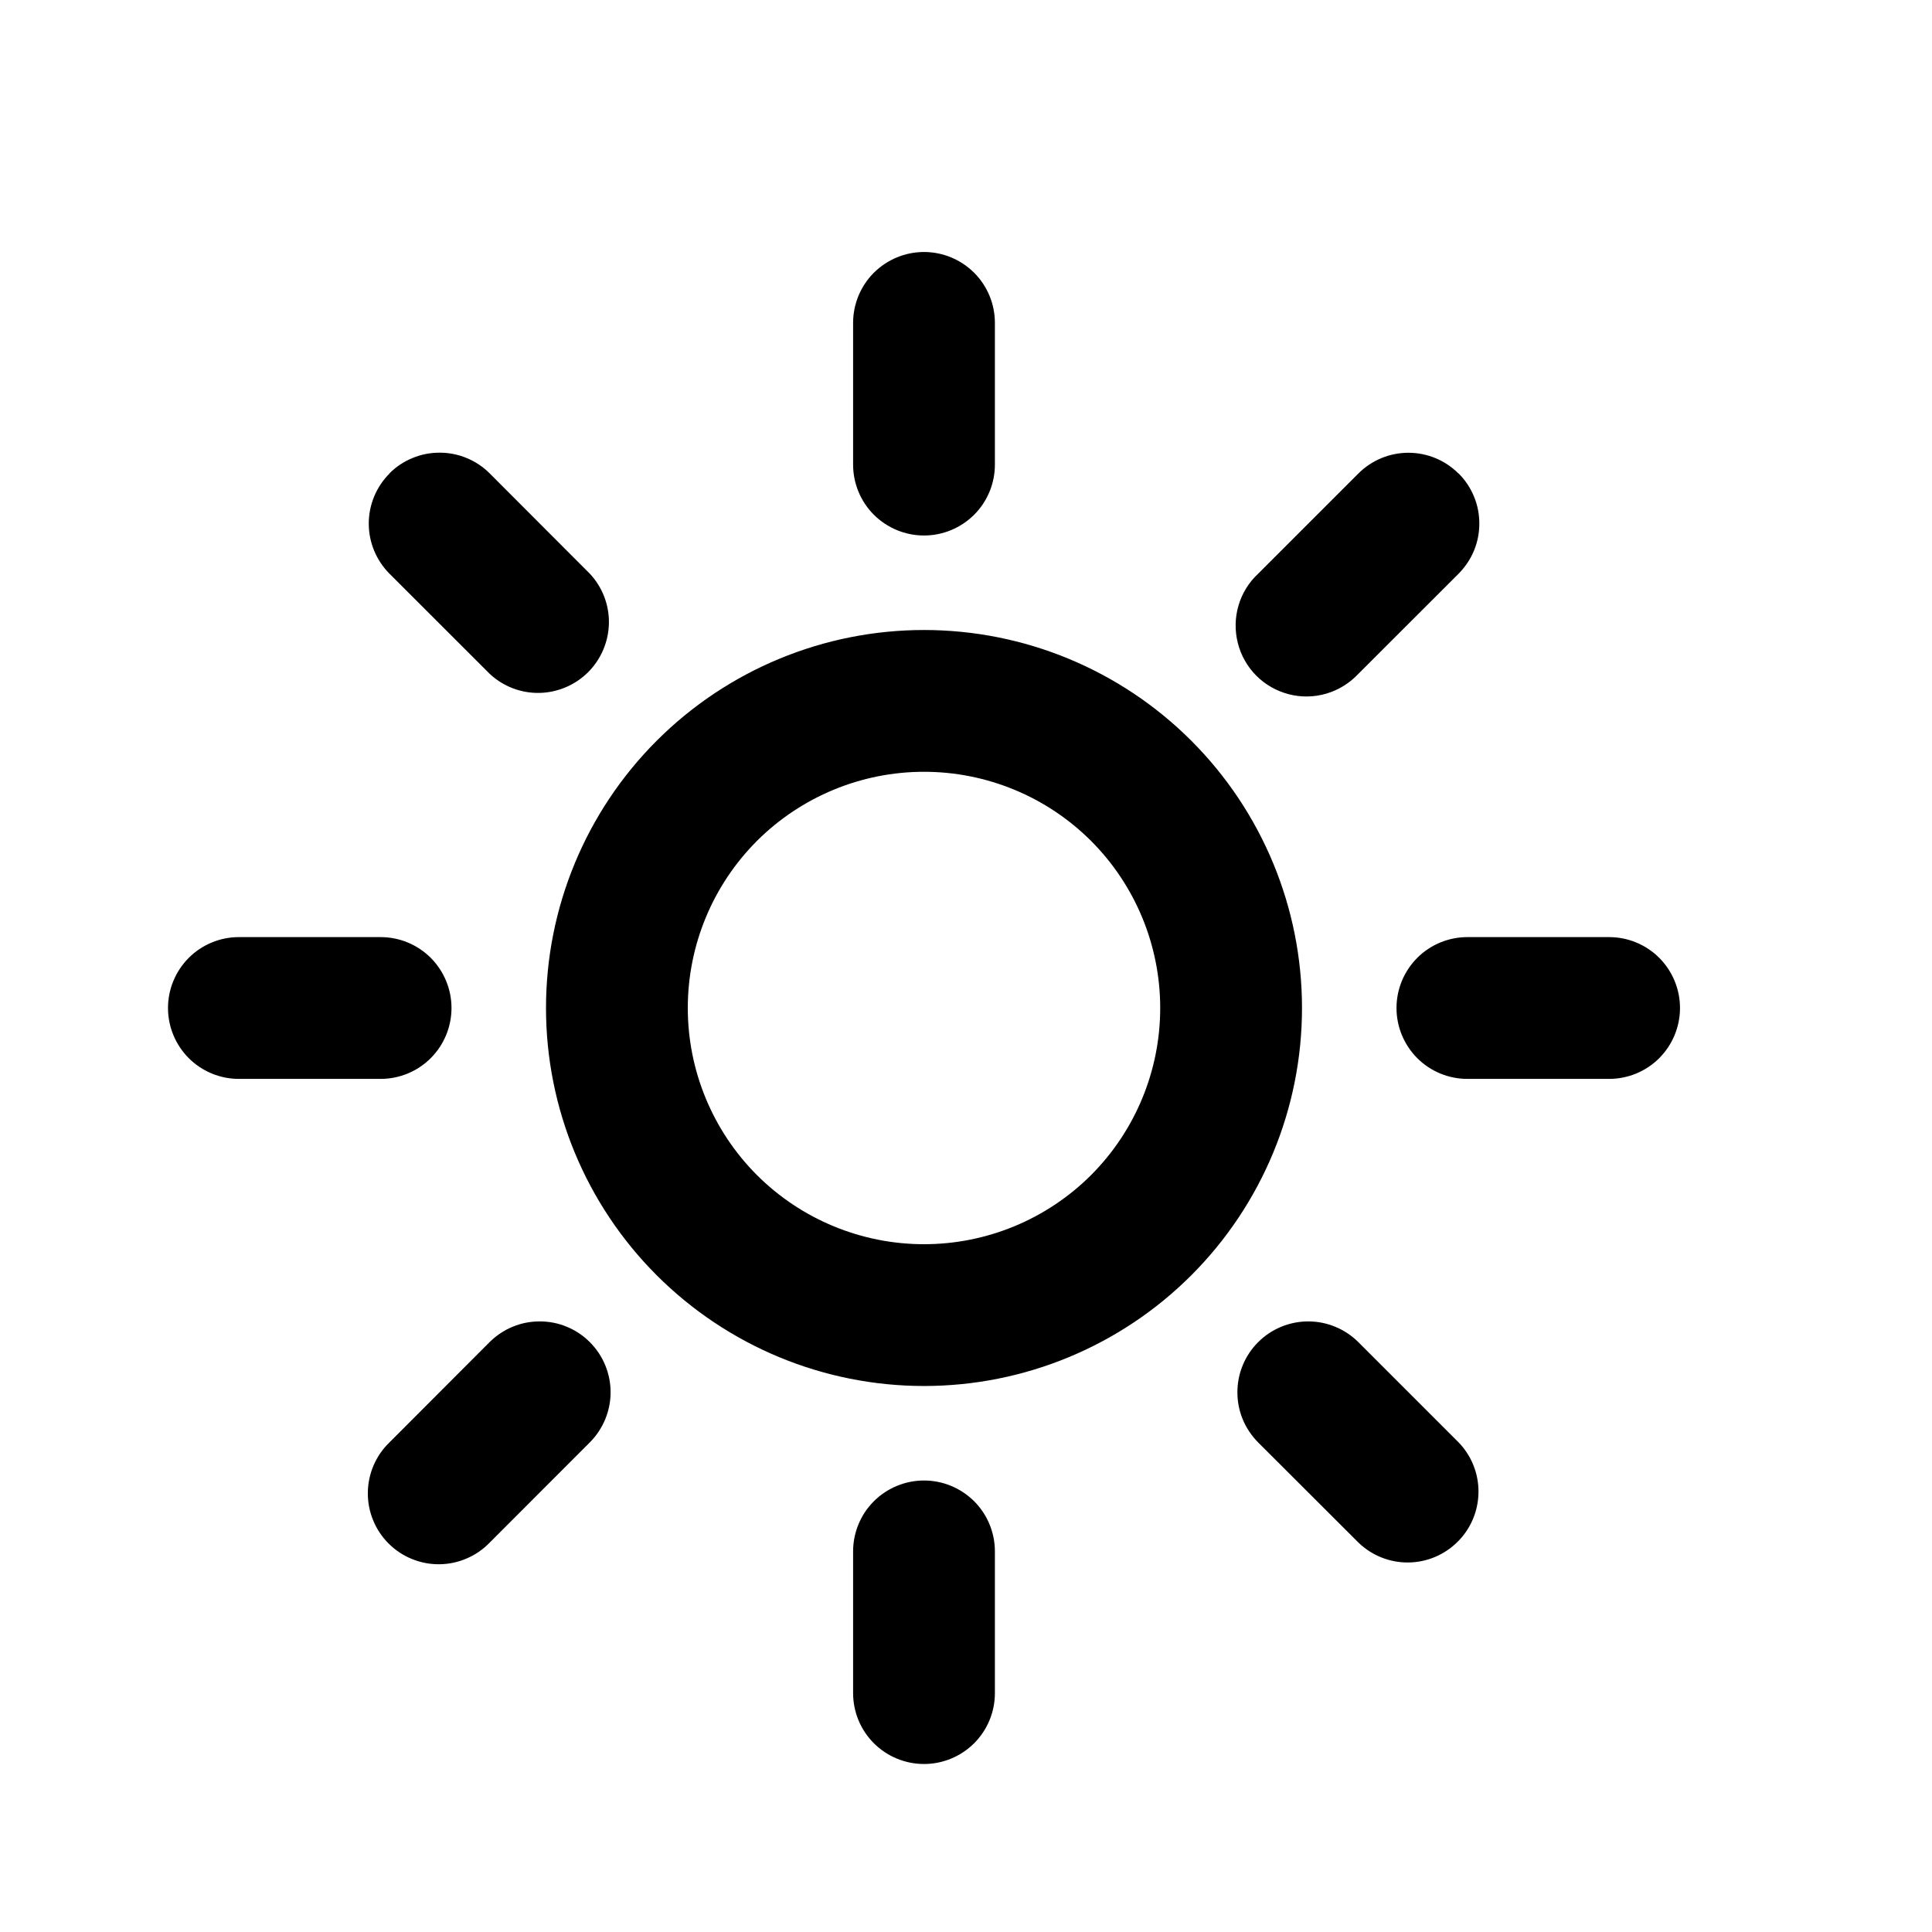 <svg width="23" height="23" viewBox="0 0 23 23" fill="none" xmlns="http://www.w3.org/2000/svg">
<path d="M11 16.5C9.807 16.5 8.662 16.026 7.818 15.182C6.974 14.338 6.5 13.194 6.5 12C6.5 10.806 6.974 9.662 7.818 8.818C8.662 7.974 9.807 7.5 11 7.5C12.194 7.5 13.338 7.974 14.182 8.818C15.026 9.662 15.5 10.806 15.5 12C15.5 13.194 15.026 14.338 14.182 15.182C13.338 16.026 12.194 16.5 11 16.5ZM11 14.812C11.746 14.812 12.461 14.516 12.989 13.989C13.516 13.461 13.812 12.746 13.812 12C13.812 11.254 13.516 10.539 12.989 10.011C12.461 9.484 11.746 9.188 11 9.188C10.254 9.188 9.539 9.484 9.011 10.011C8.484 10.539 8.188 11.254 8.188 12C8.188 12.746 8.484 13.461 9.011 13.989C9.539 14.516 10.254 14.812 11 14.812ZM17.364 5.636C17.442 5.714 17.505 5.807 17.547 5.91C17.59 6.012 17.611 6.122 17.611 6.233C17.611 6.344 17.59 6.453 17.547 6.556C17.505 6.658 17.442 6.751 17.364 6.83L16.171 8.022C16.067 8.133 15.936 8.214 15.791 8.257C15.645 8.3 15.491 8.303 15.344 8.265C15.197 8.227 15.063 8.151 14.956 8.044C14.849 7.936 14.773 7.802 14.736 7.655C14.699 7.509 14.701 7.355 14.744 7.209C14.786 7.064 14.867 6.933 14.978 6.83L16.171 5.637C16.329 5.479 16.543 5.39 16.767 5.39C16.99 5.39 17.205 5.479 17.363 5.637L17.364 5.636ZM7.022 15.978C7.18 16.136 7.269 16.351 7.269 16.574C7.269 16.798 7.18 17.012 7.022 17.171L5.83 18.364C5.752 18.445 5.659 18.509 5.556 18.553C5.453 18.598 5.342 18.621 5.23 18.622C5.118 18.623 5.007 18.602 4.903 18.559C4.799 18.517 4.705 18.454 4.626 18.375C4.547 18.296 4.484 18.202 4.442 18.098C4.399 17.994 4.378 17.883 4.379 17.771C4.38 17.659 4.403 17.549 4.447 17.446C4.491 17.343 4.555 17.25 4.636 17.172L5.828 15.978C5.907 15.9 6 15.837 6.102 15.795C6.205 15.752 6.314 15.731 6.425 15.731C6.536 15.731 6.646 15.752 6.748 15.795C6.851 15.837 6.944 15.9 7.022 15.978ZM11 3C11.224 3 11.438 3.089 11.597 3.247C11.755 3.405 11.844 3.62 11.844 3.844V5.531C11.844 5.755 11.755 5.97 11.597 6.128C11.438 6.286 11.224 6.375 11 6.375C10.776 6.375 10.562 6.286 10.403 6.128C10.245 5.97 10.156 5.755 10.156 5.531V3.844C10.156 3.62 10.245 3.405 10.403 3.247C10.562 3.089 10.776 3 11 3ZM5.375 12C5.375 12.224 5.286 12.438 5.128 12.597C4.97 12.755 4.755 12.844 4.531 12.844H2.844C2.62 12.844 2.405 12.755 2.247 12.597C2.089 12.438 2 12.224 2 12C2 11.776 2.089 11.562 2.247 11.403C2.405 11.245 2.62 11.156 2.844 11.156H4.531C4.755 11.156 4.97 11.245 5.128 11.403C5.286 11.562 5.375 11.776 5.375 12ZM20 12C20 12.224 19.911 12.438 19.753 12.597C19.595 12.755 19.38 12.844 19.156 12.844H17.469C17.245 12.844 17.03 12.755 16.872 12.597C16.714 12.438 16.625 12.224 16.625 12C16.625 11.776 16.714 11.562 16.872 11.403C17.03 11.245 17.245 11.156 17.469 11.156H19.156C19.38 11.156 19.595 11.245 19.753 11.403C19.911 11.562 20 11.776 20 12ZM11 17.625C11.224 17.625 11.438 17.714 11.597 17.872C11.755 18.03 11.844 18.245 11.844 18.469V20.156C11.844 20.38 11.755 20.595 11.597 20.753C11.438 20.911 11.224 21 11 21C10.776 21 10.562 20.911 10.403 20.753C10.245 20.595 10.156 20.38 10.156 20.156V18.469C10.156 18.245 10.245 18.03 10.403 17.872C10.562 17.714 10.776 17.625 11 17.625ZM14.978 15.978C15.136 15.82 15.351 15.731 15.574 15.731C15.798 15.731 16.012 15.82 16.171 15.978L17.364 17.171C17.518 17.33 17.603 17.543 17.601 17.764C17.599 17.985 17.511 18.197 17.354 18.353C17.198 18.51 16.986 18.599 16.765 18.601C16.544 18.603 16.331 18.518 16.172 18.364L14.978 17.172C14.9 17.093 14.837 17 14.795 16.898C14.752 16.795 14.731 16.686 14.731 16.575C14.731 16.464 14.752 16.354 14.795 16.252C14.837 16.149 14.9 16.056 14.978 15.978ZM4.636 5.636C4.714 5.557 4.807 5.495 4.91 5.453C5.012 5.41 5.122 5.389 5.233 5.389C5.344 5.389 5.453 5.41 5.556 5.453C5.658 5.495 5.751 5.557 5.83 5.636L7.022 6.83C7.171 6.989 7.253 7.201 7.249 7.42C7.245 7.638 7.156 7.847 7.002 8.002C6.847 8.156 6.638 8.245 6.42 8.249C6.201 8.253 5.989 8.171 5.83 8.022L4.637 6.83C4.479 6.671 4.39 6.457 4.39 6.233C4.39 6.01 4.479 5.795 4.637 5.637L4.636 5.636Z" fill="currentColor"/>
</svg>
